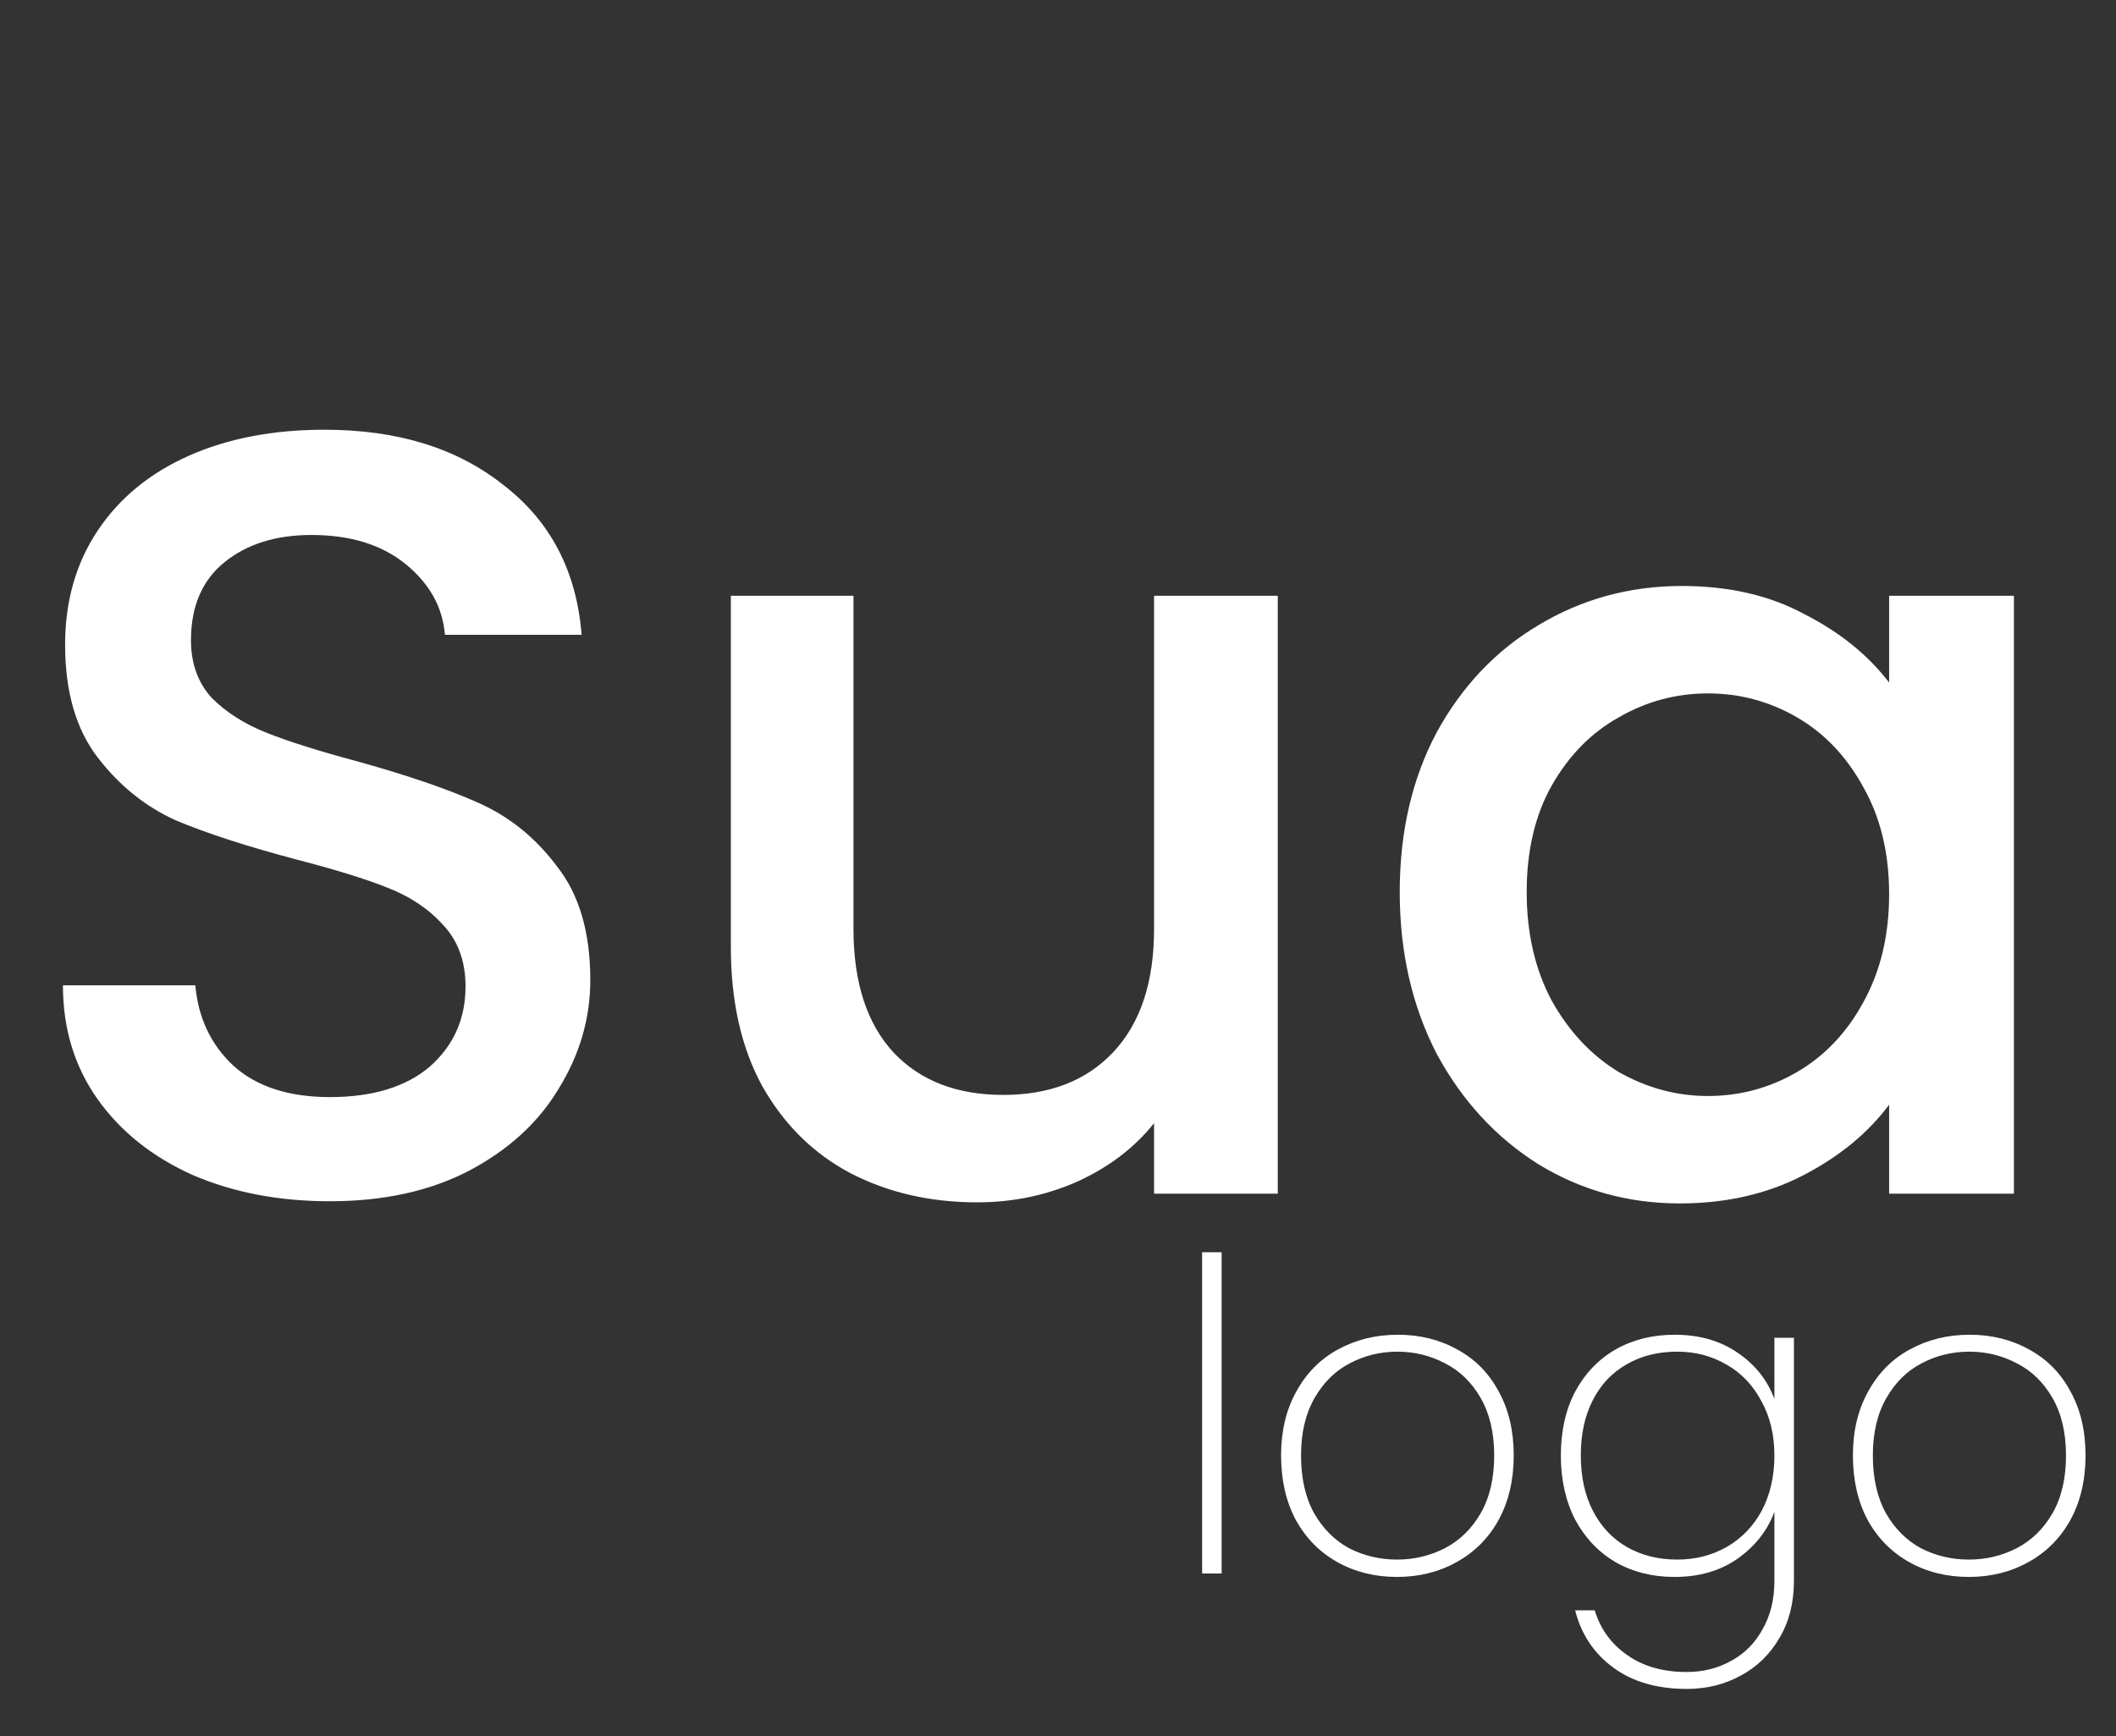 <svg width="78" height="64" viewBox="0 0 78 64" fill="none" xmlns="http://www.w3.org/2000/svg">
<rect x="0" y="0" width="78" height="64" fill="#333333" stroke="none"/>
<path d="M45.032 46.16V58H44.312V46.16H45.032ZM51.495 58.128C50.685 58.128 49.954 57.947 49.303 57.584C48.653 57.221 48.141 56.704 47.767 56.032C47.405 55.349 47.223 54.555 47.223 53.648C47.223 52.752 47.41 51.968 47.783 51.296C48.157 50.613 48.669 50.096 49.319 49.744C49.981 49.381 50.717 49.2 51.527 49.2C52.338 49.2 53.069 49.381 53.719 49.744C54.37 50.096 54.877 50.608 55.239 51.28C55.613 51.952 55.799 52.741 55.799 53.648C55.799 54.555 55.613 55.349 55.239 56.032C54.866 56.704 54.349 57.221 53.687 57.584C53.037 57.947 52.306 58.128 51.495 58.128ZM51.495 57.488C52.125 57.488 52.711 57.349 53.255 57.072C53.81 56.784 54.253 56.352 54.583 55.776C54.914 55.2 55.079 54.491 55.079 53.648C55.079 52.816 54.914 52.112 54.583 51.536C54.253 50.96 53.815 50.533 53.271 50.256C52.727 49.968 52.141 49.824 51.511 49.824C50.882 49.824 50.295 49.968 49.751 50.256C49.218 50.533 48.786 50.96 48.455 51.536C48.125 52.112 47.959 52.816 47.959 53.648C47.959 54.491 48.119 55.2 48.439 55.776C48.77 56.352 49.202 56.784 49.735 57.072C50.279 57.349 50.866 57.488 51.495 57.488ZM61.728 49.2C62.645 49.2 63.424 49.424 64.064 49.872C64.704 50.309 65.152 50.875 65.408 51.568V49.312H66.128V58.272C66.128 59.072 65.952 59.771 65.6 60.368C65.248 60.976 64.773 61.44 64.176 61.76C63.578 62.091 62.912 62.256 62.176 62.256C61.088 62.256 60.187 61.995 59.472 61.472C58.757 60.949 58.288 60.245 58.064 59.36H58.784C58.997 60.053 59.397 60.603 59.984 61.008C60.571 61.424 61.301 61.632 62.176 61.632C62.784 61.632 63.333 61.493 63.824 61.216C64.314 60.949 64.698 60.56 64.976 60.048C65.264 59.547 65.408 58.955 65.408 58.272V55.728C65.152 56.421 64.698 56.997 64.048 57.456C63.408 57.904 62.635 58.128 61.728 58.128C60.917 58.128 60.192 57.947 59.552 57.584C58.922 57.211 58.426 56.688 58.064 56.016C57.712 55.333 57.536 54.544 57.536 53.648C57.536 52.752 57.712 51.968 58.064 51.296C58.426 50.624 58.922 50.107 59.552 49.744C60.192 49.381 60.917 49.2 61.728 49.2ZM65.408 53.648C65.408 52.891 65.248 52.224 64.928 51.648C64.618 51.061 64.192 50.613 63.648 50.304C63.104 49.984 62.496 49.824 61.824 49.824C61.12 49.824 60.501 49.979 59.968 50.288C59.434 50.587 59.019 51.024 58.72 51.6C58.421 52.176 58.272 52.859 58.272 53.648C58.272 54.437 58.421 55.12 58.72 55.696C59.019 56.272 59.434 56.715 59.968 57.024C60.512 57.333 61.13 57.488 61.824 57.488C62.496 57.488 63.104 57.333 63.648 57.024C64.203 56.704 64.635 56.256 64.944 55.68C65.253 55.093 65.408 54.416 65.408 53.648ZM72.573 58.128C71.763 58.128 71.032 57.947 70.382 57.584C69.731 57.221 69.219 56.704 68.846 56.032C68.483 55.349 68.302 54.555 68.302 53.648C68.302 52.752 68.488 51.968 68.862 51.296C69.235 50.613 69.747 50.096 70.397 49.744C71.059 49.381 71.795 49.2 72.606 49.2C73.416 49.2 74.147 49.381 74.797 49.744C75.448 50.096 75.955 50.608 76.317 51.28C76.691 51.952 76.877 52.741 76.877 53.648C76.877 54.555 76.691 55.349 76.317 56.032C75.944 56.704 75.427 57.221 74.766 57.584C74.115 57.947 73.384 58.128 72.573 58.128ZM72.573 57.488C73.203 57.488 73.79 57.349 74.334 57.072C74.888 56.784 75.331 56.352 75.662 55.776C75.992 55.2 76.157 54.491 76.157 53.648C76.157 52.816 75.992 52.112 75.662 51.536C75.331 50.96 74.894 50.533 74.35 50.256C73.805 49.968 73.219 49.824 72.59 49.824C71.96 49.824 71.374 49.968 70.829 50.256C70.296 50.533 69.864 50.96 69.534 51.536C69.203 52.112 69.037 52.816 69.037 53.648C69.037 54.491 69.198 55.2 69.517 55.776C69.848 56.352 70.28 56.784 70.814 57.072C71.358 57.349 71.944 57.488 72.573 57.488Z" fill="white"/>
<path d="M12.16 44.28C10.293 44.28 8.613 43.96 7.12 43.32C5.627 42.653 4.453 41.72 3.6 40.52C2.747 39.32 2.32 37.92 2.32 36.32H7.2C7.307 37.52 7.773 38.507 8.6 39.28C9.453 40.053 10.64 40.44 12.16 40.44C13.733 40.44 14.96 40.067 15.84 39.32C16.72 38.547 17.16 37.56 17.16 36.36C17.16 35.427 16.88 34.667 16.32 34.08C15.787 33.493 15.107 33.04 14.28 32.72C13.48 32.4 12.36 32.053 10.92 31.68C9.107 31.2 7.627 30.72 6.48 30.24C5.36 29.733 4.4 28.96 3.6 27.92C2.8 26.88 2.4 25.493 2.4 23.76C2.4 22.16 2.8 20.76 3.6 19.56C4.4 18.36 5.52 17.44 6.96 16.8C8.4 16.16 10.067 15.84 11.96 15.84C14.653 15.84 16.853 16.52 18.56 17.88C20.293 19.213 21.253 21.053 21.44 23.4H16.4C16.32 22.387 15.84 21.52 14.96 20.8C14.08 20.08 12.92 19.72 11.48 19.72C10.173 19.72 9.107 20.053 8.28 20.72C7.453 21.387 7.04 22.347 7.04 23.6C7.04 24.453 7.293 25.16 7.8 25.72C8.333 26.253 9 26.68 9.8 27C10.6 27.32 11.693 27.667 13.08 28.04C14.92 28.547 16.413 29.053 17.56 29.56C18.733 30.067 19.72 30.853 20.52 31.92C21.347 32.96 21.76 34.36 21.76 36.12C21.76 37.533 21.373 38.867 20.6 40.12C19.853 41.373 18.747 42.387 17.28 43.16C15.84 43.907 14.133 44.28 12.16 44.28ZM47.101 21.96V44H42.541V41.4C41.821 42.307 40.874 43.027 39.701 43.56C38.554 44.067 37.327 44.32 36.021 44.32C34.287 44.32 32.727 43.96 31.341 43.24C29.981 42.52 28.901 41.453 28.101 40.04C27.327 38.627 26.941 36.92 26.941 34.92V21.96H31.461V34.24C31.461 36.213 31.954 37.733 32.941 38.8C33.927 39.84 35.274 40.36 36.981 40.36C38.687 40.36 40.034 39.84 41.021 38.8C42.034 37.733 42.541 36.213 42.541 34.24V21.96H47.101ZM51.597 32.88C51.597 30.667 52.05 28.707 52.957 27C53.891 25.293 55.144 23.973 56.717 23.04C58.317 22.08 60.077 21.6 61.997 21.6C63.73 21.6 65.237 21.947 66.517 22.64C67.824 23.307 68.864 24.147 69.637 25.16V21.96H74.237V44H69.637V40.72C68.864 41.76 67.811 42.627 66.477 43.32C65.144 44.013 63.624 44.36 61.917 44.36C60.024 44.36 58.291 43.88 56.717 42.92C55.144 41.933 53.891 40.573 52.957 38.84C52.05 37.08 51.597 35.093 51.597 32.88ZM69.637 32.96C69.637 31.44 69.317 30.12 68.677 29C68.064 27.88 67.251 27.027 66.237 26.44C65.224 25.853 64.13 25.56 62.957 25.56C61.784 25.56 60.691 25.853 59.677 26.44C58.664 27 57.837 27.84 57.197 28.96C56.584 30.053 56.277 31.36 56.277 32.88C56.277 34.4 56.584 35.733 57.197 36.88C57.837 38.027 58.664 38.907 59.677 39.52C60.717 40.107 61.81 40.4 62.957 40.4C64.13 40.4 65.224 40.107 66.237 39.52C67.251 38.933 68.064 38.08 68.677 36.96C69.317 35.813 69.637 34.48 69.637 32.96Z" fill="white"/>
</svg>
